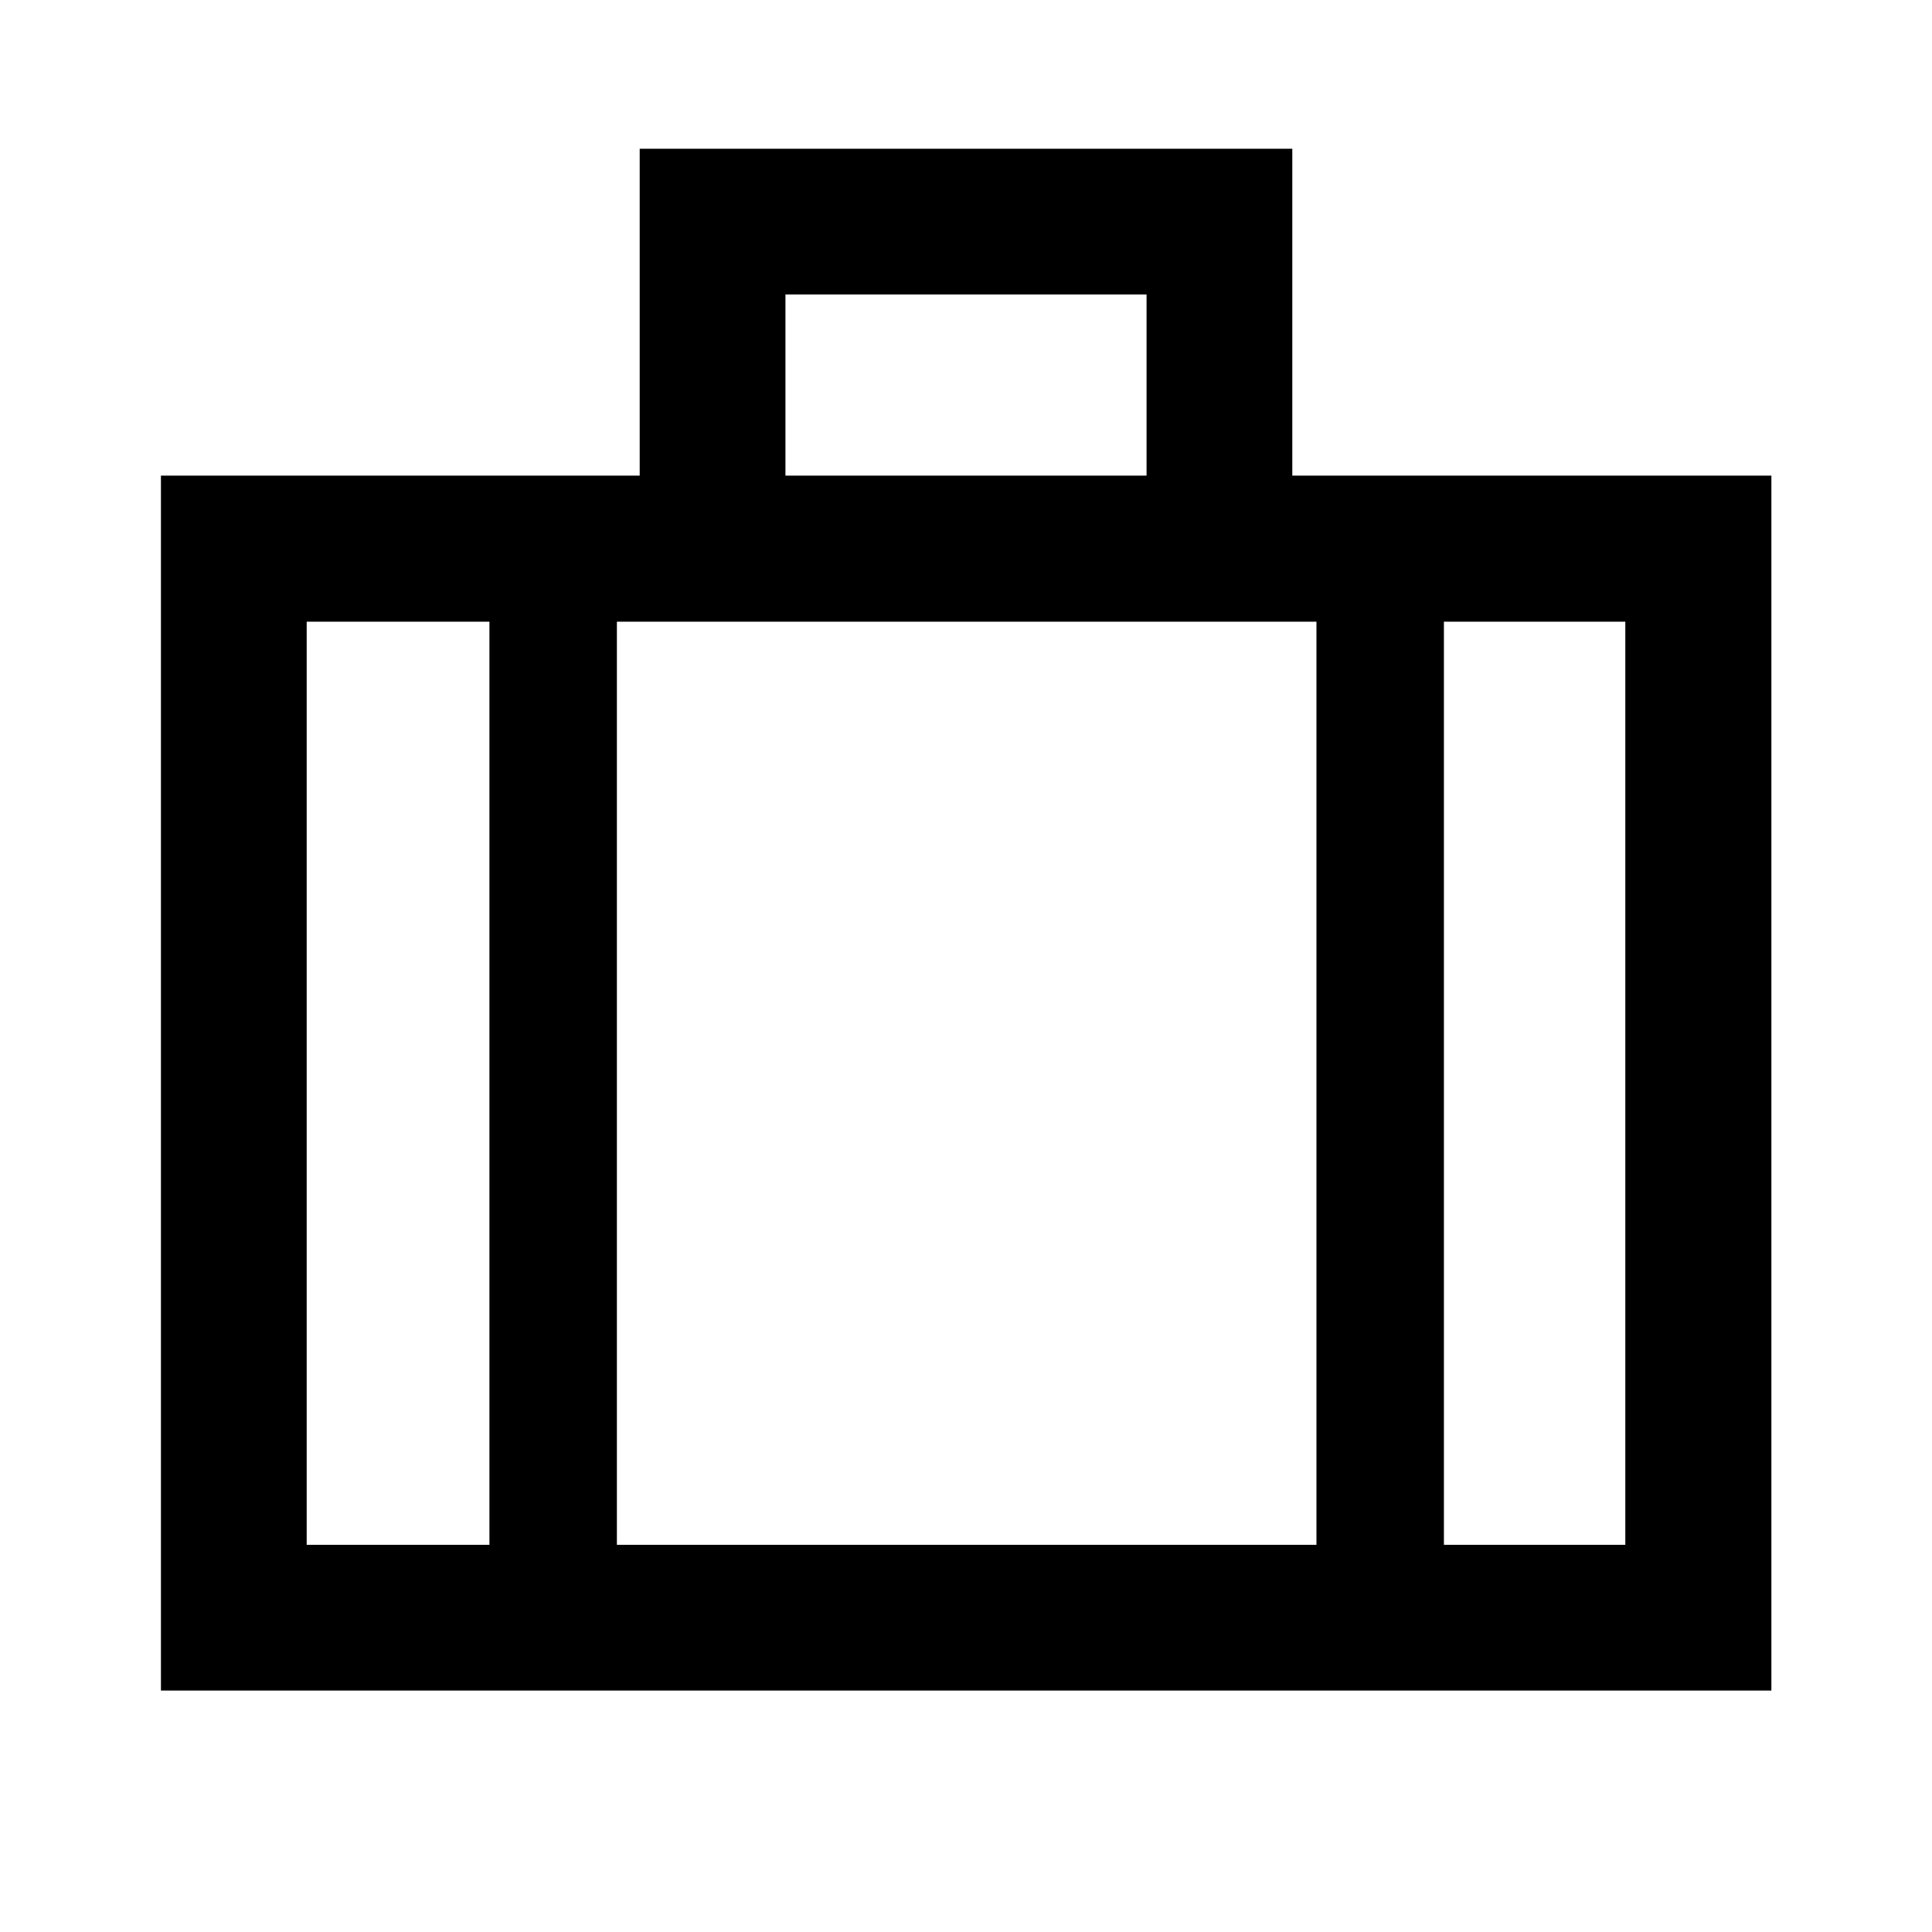 <svg xmlns="http://www.w3.org/2000/svg" height="40" viewBox="0 -960 960 960" width="40"><path d="M79.97-119.971v-603.696h237.892v-162.42h324.276v162.42h238.051v603.696H79.971Zm310.312-603.696h179.436v-90H390.282v90Zm-147.086 72.58h-90.805v458.696h90.805v-458.696Zm410.942 458.696v-458.696H306.529v458.696h347.609Zm63.333-458.696v458.696h90.138v-458.696h-90.138ZM480-423.275Z"/></svg>